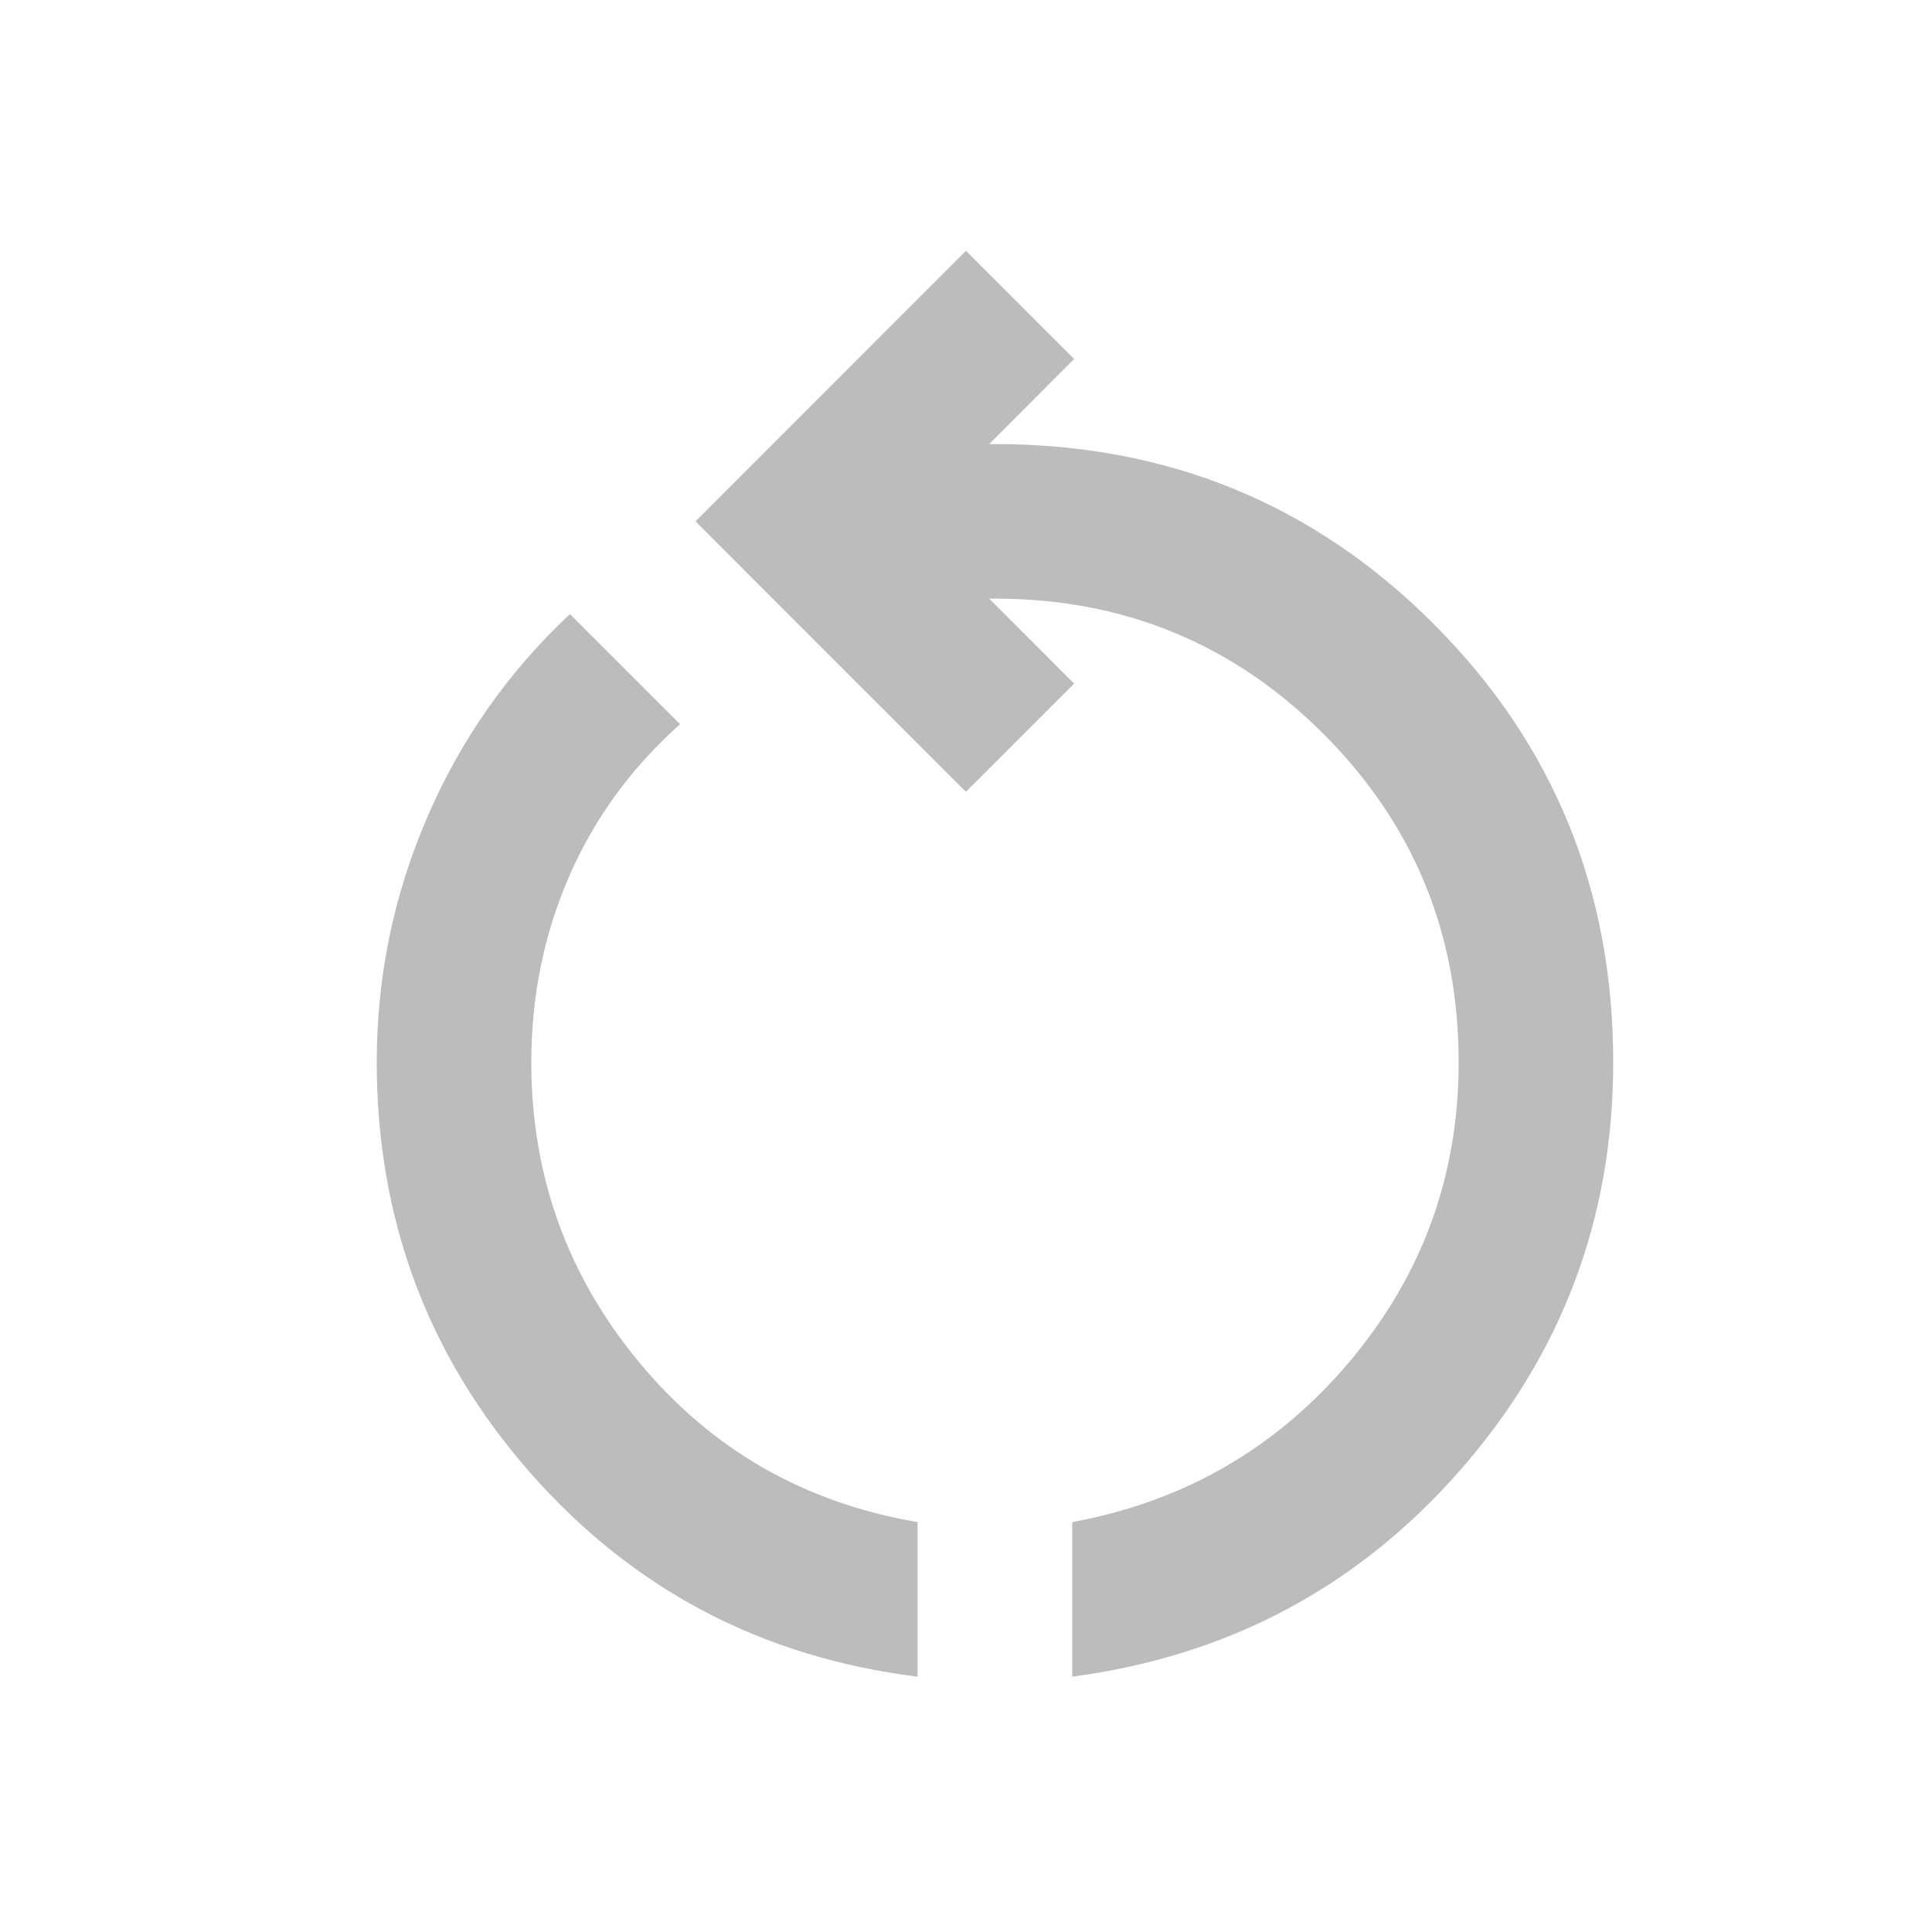 <svg width="25" height="25" viewBox="0 0 25 25" fill="none" xmlns="http://www.w3.org/2000/svg">
<mask id="mask0_738_1325" style="mask-type:alpha" maskUnits="userSpaceOnUse" x="0" y="0" width="25" height="25">
<rect x="0.875" y="0.746" width="24" height="24" fill="#D9D9D9"/>
</mask>
<g mask="url(#mask0_738_1325)">
<path d="M11.874 21.696C9.858 21.446 8.187 20.566 6.862 19.058C5.537 17.55 4.875 15.779 4.875 13.746C4.875 12.646 5.091 11.591 5.525 10.583C5.958 9.575 6.575 8.696 7.375 7.946L8.8 9.371C8.166 9.937 7.687 10.596 7.362 11.346C7.037 12.096 6.875 12.896 6.875 13.746C6.875 15.212 7.341 16.508 8.275 17.633C9.208 18.758 10.408 19.446 11.874 19.696V21.696ZM13.874 21.696V19.696C15.325 19.429 16.52 18.737 17.462 17.621C18.404 16.504 18.875 15.212 18.875 13.746C18.875 12.079 18.291 10.662 17.125 9.496C15.958 8.329 14.541 7.746 12.874 7.746H12.8L13.899 8.846L12.499 10.246L9 6.746L12.499 3.246L13.899 4.646L12.8 5.746H12.874C15.108 5.746 17 6.521 18.549 8.071C20.099 9.621 20.875 11.512 20.875 13.746C20.875 15.762 20.212 17.525 18.887 19.033C17.562 20.541 15.891 21.429 13.874 21.696Z" fill="#BCBCBC"/>
</g>
</svg>
